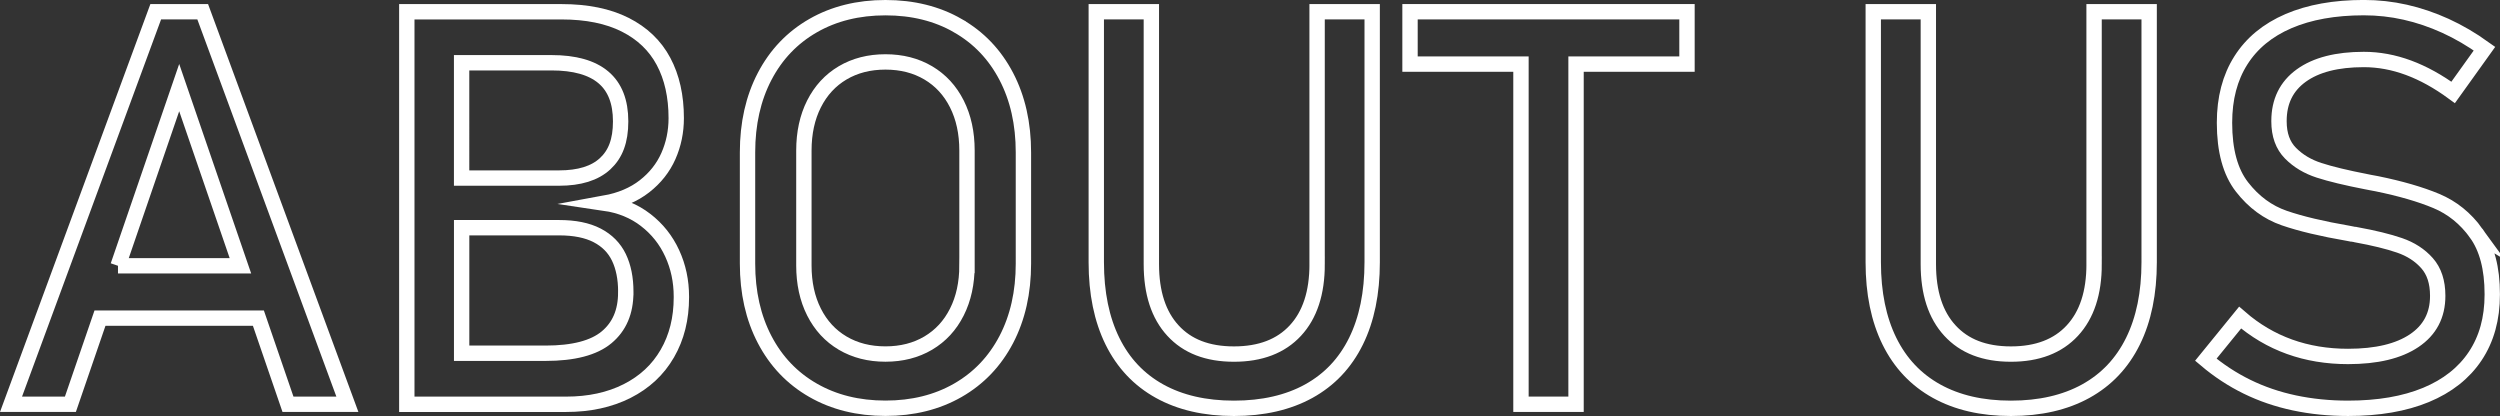 <?xml version="1.0" encoding="UTF-8"?><svg id="Layer_2" xmlns="http://www.w3.org/2000/svg" viewBox="0 0 813.89 135.43"><rect x="0" y="0" width="813.89" height="135.43" fill="#333333" stroke="none"/><defs><style>.cls-1{fill:none;stroke:#fff;stroke-miterlimit:10;stroke-width:5px;}</style></defs><g id="Layer_1-2"><g><path class="cls-1" d="M50.7,3.82L3.59,131.61H22.92l9.63-28.04h51.57l9.63,28.04h19.34L65.99,3.82h-15.29Zm-12.28,82.71L58.34,28.52l19.93,58.01H38.41Z"/><path class="cls-1" d="M210.22,71.63c-3.75-2.9-8.2-4.73-13.36-5.49,5.16-.94,9.48-2.77,12.96-5.49,3.49-2.72,6.08-6.01,7.78-9.84,1.7-3.84,2.55-7.95,2.55-12.35,0-7.15-1.38-13.3-4.13-18.46-2.75-5.16-6.91-9.14-12.48-11.95-5.57-2.81-12.48-4.22-20.74-4.22h-50.36v127.79h51.86c7.56,0,14.18-1.44,19.86-4.31,5.68-2.87,10.05-6.94,13.1-12.22,3.05-5.27,4.57-11.37,4.57-18.28v-.26c0-5.04-1-9.73-2.99-14.06-1.99-4.34-4.86-7.95-8.61-10.85Zm-30.67-51.2c7.5,0,13.12,1.58,16.88,4.75,3.75,3.16,5.62,7.94,5.62,14.33s-1.69,10.69-5.05,13.8c-3.37,3.11-8.36,4.66-14.99,4.66h-31.73V20.43h29.27Zm24.17,74.79c0,6.27-2.08,11.13-6.24,14.59-4.16,3.46-10.78,5.19-19.86,5.19h-27.33v-40.87h31.73c5.04,0,9.17,.83,12.39,2.5,3.22,1.67,5.58,4.06,7.08,7.16,1.49,3.11,2.24,6.83,2.24,11.16v.26Z"/><path class="cls-1" d="M311.82,8.34c-6.8-3.9-14.65-5.84-23.55-5.84s-16.76,1.95-23.55,5.84c-6.8,3.9-12.06,9.4-15.78,16.52-3.72,7.12-5.58,15.37-5.58,24.74v36.21c0,9.38,1.86,17.62,5.58,24.74,3.72,7.12,8.98,12.63,15.78,16.52,6.8,3.9,14.65,5.84,23.55,5.84s16.76-1.95,23.55-5.84c6.8-3.9,12.05-9.4,15.78-16.52,3.72-7.12,5.58-15.37,5.58-24.74V49.61c0-9.37-1.86-17.62-5.58-24.74-3.72-7.12-8.98-12.63-15.78-16.52Zm2.99,78.09c0,5.74-1.1,10.8-3.3,15.16-2.2,4.37-5.3,7.73-9.32,10.11-4.01,2.37-8.66,3.56-13.93,3.56s-9.92-1.19-13.93-3.56c-4.01-2.37-7.12-5.74-9.32-10.11-2.2-4.36-3.3-9.42-3.3-15.16V48.99c0-5.74,1.1-10.8,3.3-15.16,2.2-4.36,5.3-7.73,9.32-10.11,4.01-2.37,8.66-3.56,13.93-3.56s9.92,1.19,13.93,3.56c4.01,2.37,7.12,5.74,9.32,10.11,2.2,4.37,3.3,9.42,3.3,15.16v37.44Z"/><path class="cls-1" d="M428.8,86c0,9.32-2.36,16.52-7.08,21.62-4.72,5.1-11.38,7.65-20,7.65s-15.18-2.55-19.86-7.65c-4.69-5.1-7.03-12.3-7.03-21.62V3.82h-17.93V85.38c0,10.02,1.76,18.59,5.27,25.71s8.63,12.54,15.34,16.26c6.71,3.72,14.78,5.58,24.21,5.58s17.61-1.86,24.35-5.58c6.74-3.72,11.87-9.14,15.38-16.26s5.27-15.69,5.27-25.71V3.82h-17.93V86Z"/><polygon class="cls-1" points="459.04 20.87 495.16 20.87 495.16 131.61 513.09 131.61 513.09 20.87 549.21 20.87 549.21 3.82 459.04 3.82 459.04 20.87"/><path class="cls-1" d="M681.75,86c0,9.32-2.36,16.52-7.08,21.62-4.72,5.1-11.38,7.65-20,7.65s-15.18-2.55-19.86-7.65c-4.69-5.1-7.03-12.3-7.03-21.62V3.82h-17.93V85.38c0,10.02,1.76,18.59,5.27,25.71s8.63,12.54,15.34,16.26c6.71,3.72,14.78,5.58,24.21,5.58s17.61-1.86,24.35-5.58c6.74-3.72,11.87-9.14,15.38-16.26s5.27-15.69,5.27-25.71V3.82h-17.93V86Z"/><path class="cls-1" d="M806.16,75.93c-3.49-4.83-7.82-8.33-13.01-10.5-5.19-2.17-11.65-4.04-19.38-5.62-.29-.06-.62-.12-.97-.18-.35-.06-.67-.12-.97-.18-.23-.06-.45-.1-.66-.13-.21-.03-.43-.07-.66-.13-6.62-1.29-11.79-2.53-15.51-3.74-3.72-1.2-6.83-3.06-9.32-5.58-2.49-2.52-3.74-5.98-3.74-10.37v-.09c0-6.39,2.42-11.32,7.25-14.81,4.83-3.49,11.62-5.23,20.35-5.23,4.86,0,9.71,.89,14.55,2.68,4.83,1.79,9.68,4.47,14.55,8.04l10.2-14.24c-4.16-2.99-8.39-5.46-12.7-7.43-4.31-1.96-8.67-3.44-13.1-4.44-4.42-1-8.92-1.49-13.49-1.49-9.55,0-17.73,1.47-24.52,4.39-6.8,2.93-11.97,7.19-15.51,12.79-3.55,5.6-5.32,12.35-5.32,20.26v.09c0,9.02,1.9,15.98,5.71,20.87,3.81,4.89,8.39,8.26,13.75,10.11s12.32,3.5,20.87,4.97l1.32,.26c.18,.06,.37,.09,.57,.09s.4,.03,.57,.09c5.8,1.05,10.53,2.21,14.19,3.47,3.66,1.26,6.65,3.19,8.96,5.8,2.31,2.61,3.47,6.14,3.47,10.59v.09c0,6.27-2.55,11.12-7.65,14.55s-12.28,5.14-21.53,5.14c-6.86,0-13.21-1.05-19.07-3.16-5.86-2.11-11.22-5.27-16.08-9.49l-11.16,13.71c4.16,3.52,8.63,6.45,13.4,8.79,4.77,2.34,9.92,4.1,15.42,5.27,5.51,1.17,11.34,1.76,17.49,1.76,9.9,0,18.35-1.45,25.36-4.35,7-2.9,12.35-7.12,16.04-12.66s5.54-12.2,5.54-20v-.18c0-8.38-1.74-14.99-5.23-19.82Z"/></g></g></svg>